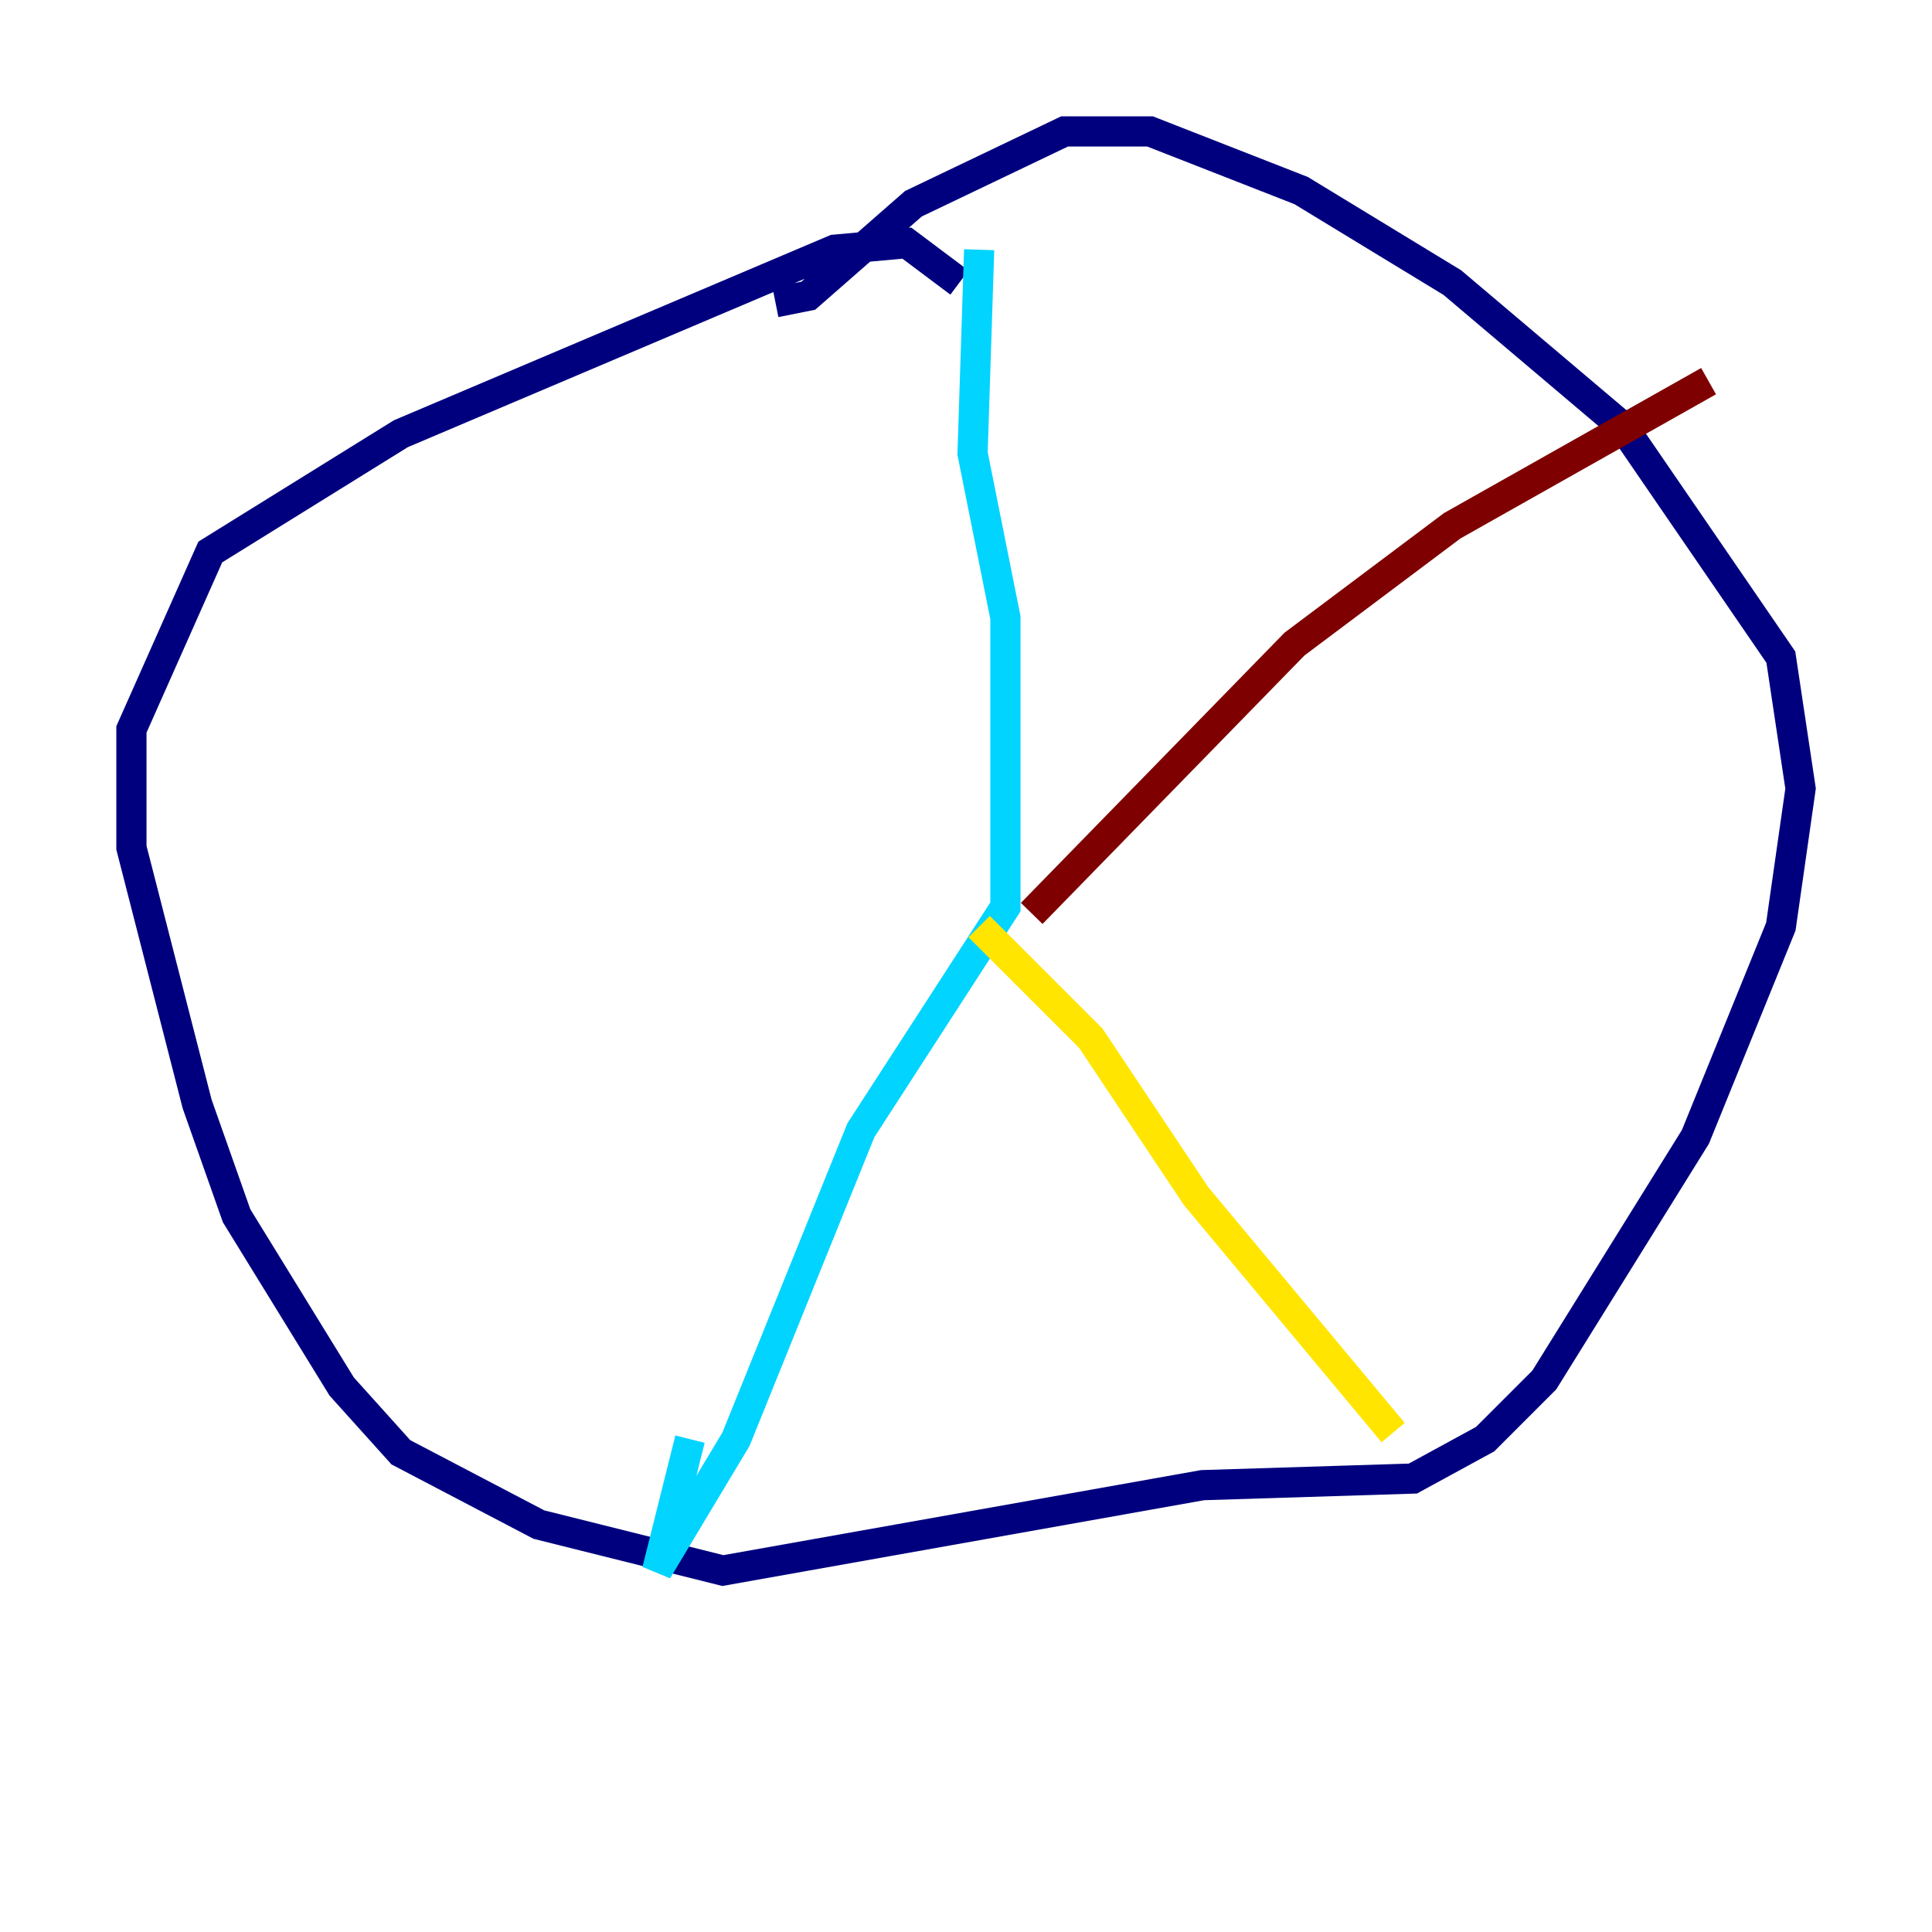<?xml version="1.0" encoding="utf-8" ?>
<svg baseProfile="tiny" height="128" version="1.2" viewBox="0,0,128,128" width="128" xmlns="http://www.w3.org/2000/svg" xmlns:ev="http://www.w3.org/2001/xml-events" xmlns:xlink="http://www.w3.org/1999/xlink"><defs /><polyline fill="none" points="63.565,18.721 60.082,16.109 55.292,16.544 26.558,28.735 13.932,36.571 8.707,48.327 8.707,56.163 13.061,73.143 15.674,80.544 22.64,91.864 26.558,96.218 35.701,101.007 47.891,104.054 79.674,98.395 93.605,97.959 98.395,95.347 102.313,91.429 112.326,75.32 117.986,61.388 119.293,52.245 117.986,43.537 107.537,28.299 96.218,18.721 86.204,12.626 76.191,8.707 70.531,8.707 60.517,13.497 53.551,19.592 51.374,20.027" stroke="#00007f" stroke-width="2" /><polyline fill="none" points="64.871,16.544 64.435,30.041 66.612,40.925 66.612,60.082 57.034,74.884 48.762,95.347 43.537,104.054 45.714,95.347" stroke="#00d4ff" stroke-width="2" /><polyline fill="none" points="64.871,61.388 72.272,68.789 79.238,79.238 92.299,94.912" stroke="#ffe500" stroke-width="2" /><polyline fill="none" points="68.354,60.517 85.769,42.667 96.218,34.83 113.197,25.252" stroke="#7f0000" stroke-width="2" /></svg>
